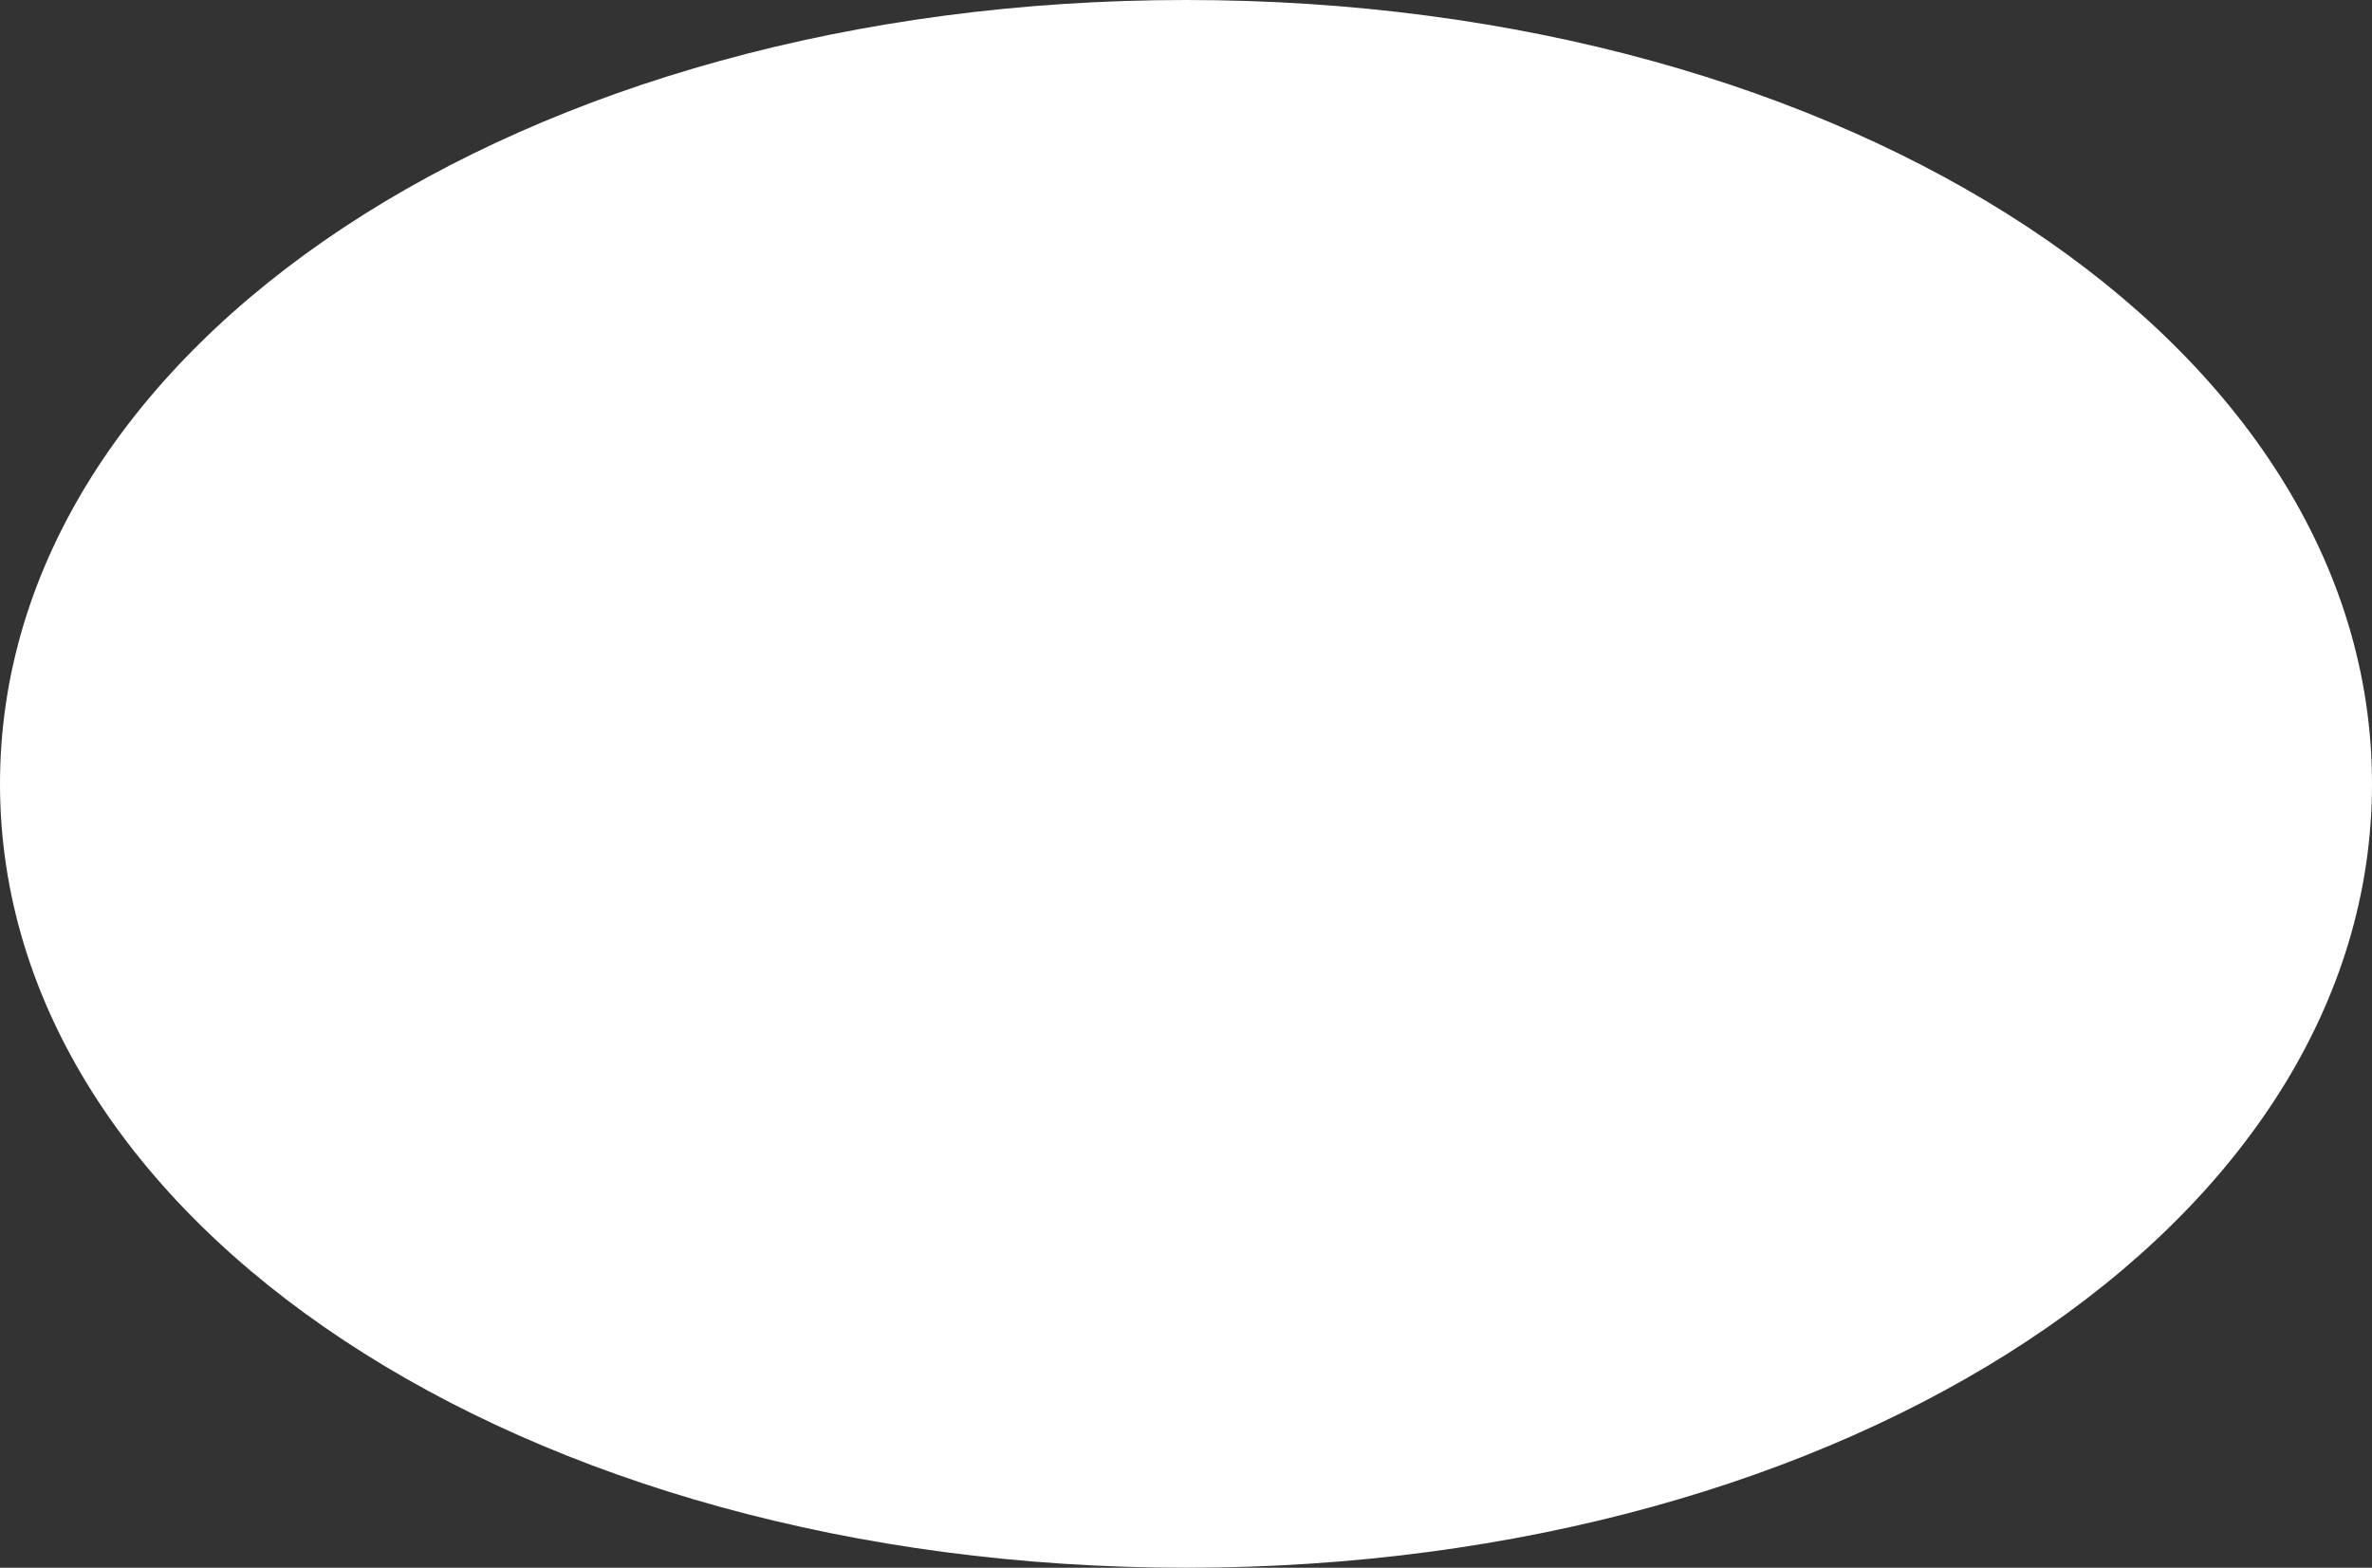 ﻿<?xml version="1.0" encoding="utf-8"?>
<svg version="1.1" xmlns:xlink="http://www.w3.org/1999/xlink" width="239px" height="158px" xmlns="http://www.w3.org/2000/svg">
  <rect width="100%" height="100%" fill="#333333" stroke="none"/>
  <g transform="matrix(1 0 0 1 -433 -447 )">
    <path d="M 552.5 447  C 619.42 447  672 481.76  672 526  C 672 570.24  619.42 605  552.5 605  C 485.58 605  433 570.24  433 526  C 433 481.76  485.58 447  552.5 447  Z " fill-rule="nonzero" fill="#ffffff" stroke="none" />
  </g>
</svg>
